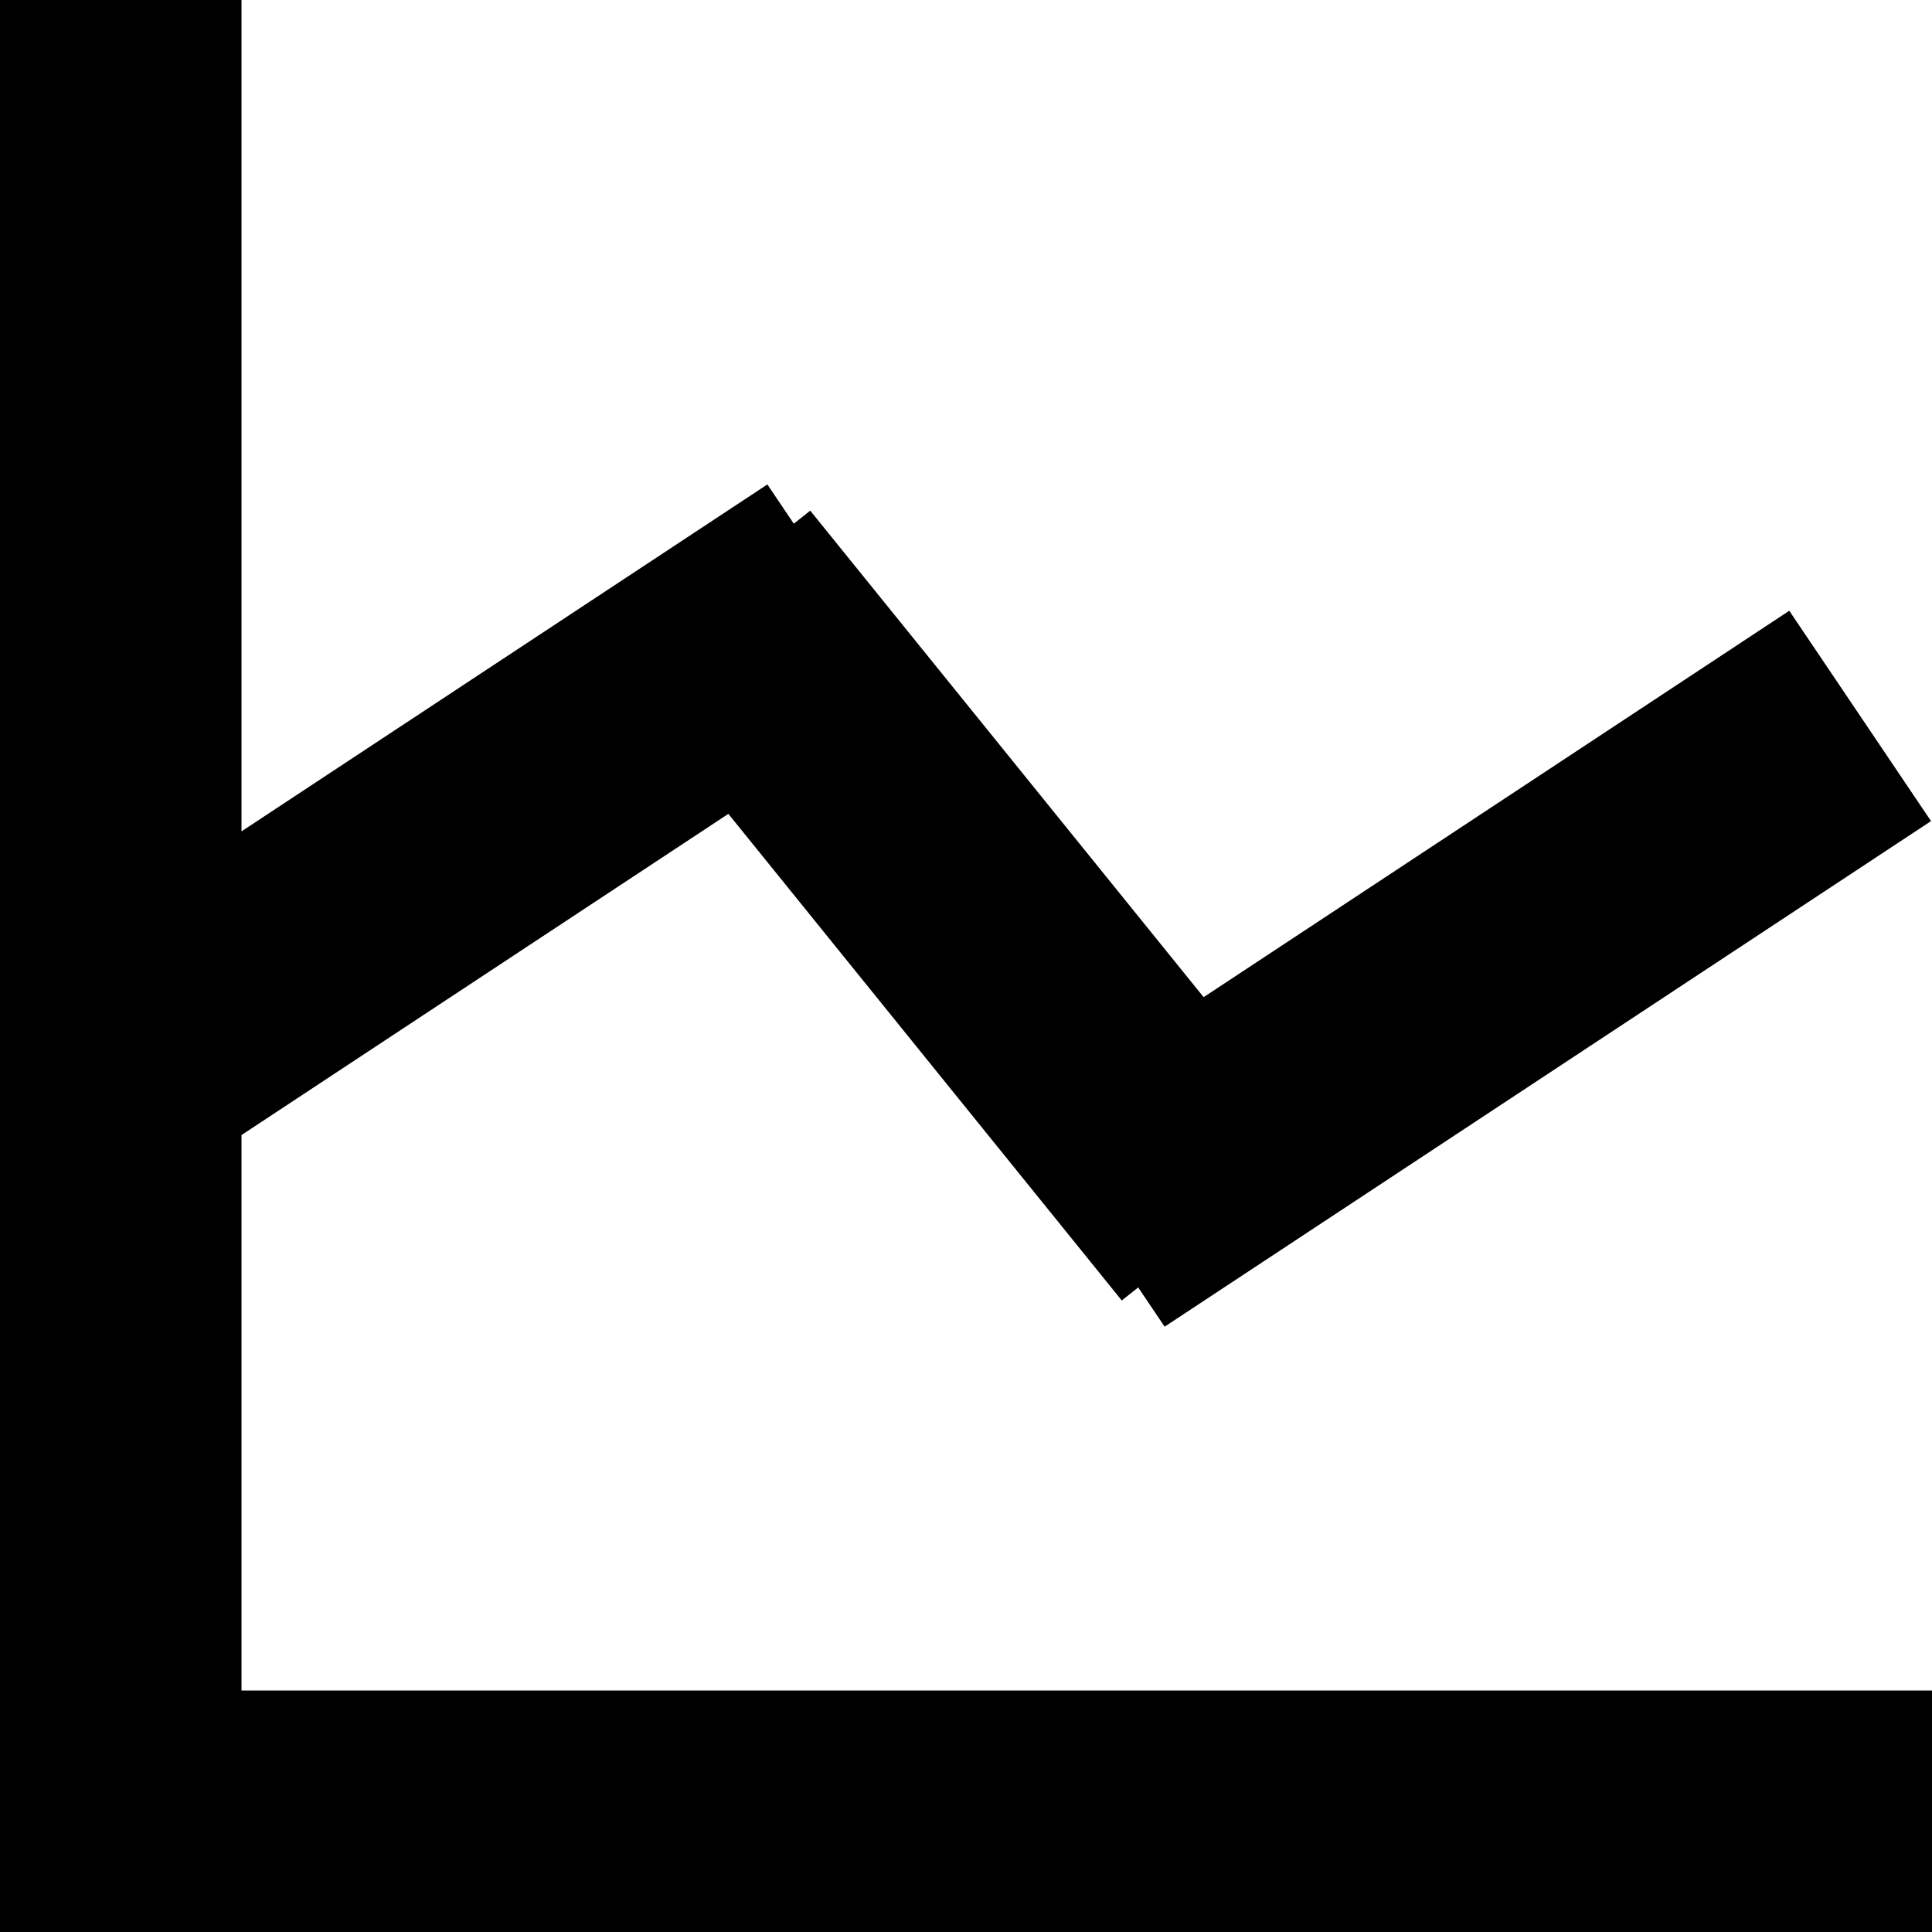 <svg class="icon" viewBox="0 0 1024 1024" xmlns="http://www.w3.org/2000/svg" width="200" height="200"><path d="M1024 896v128H0V0h128v440.64l278.72-183.872 14.016 20.8 8.704-6.912 208.512 257.856 310.4-204.8 75.136 111.488L617.28 703.168l-14.016-20.8-8.704 6.912-208.512-257.92L128 601.6V896h896z"/></svg>